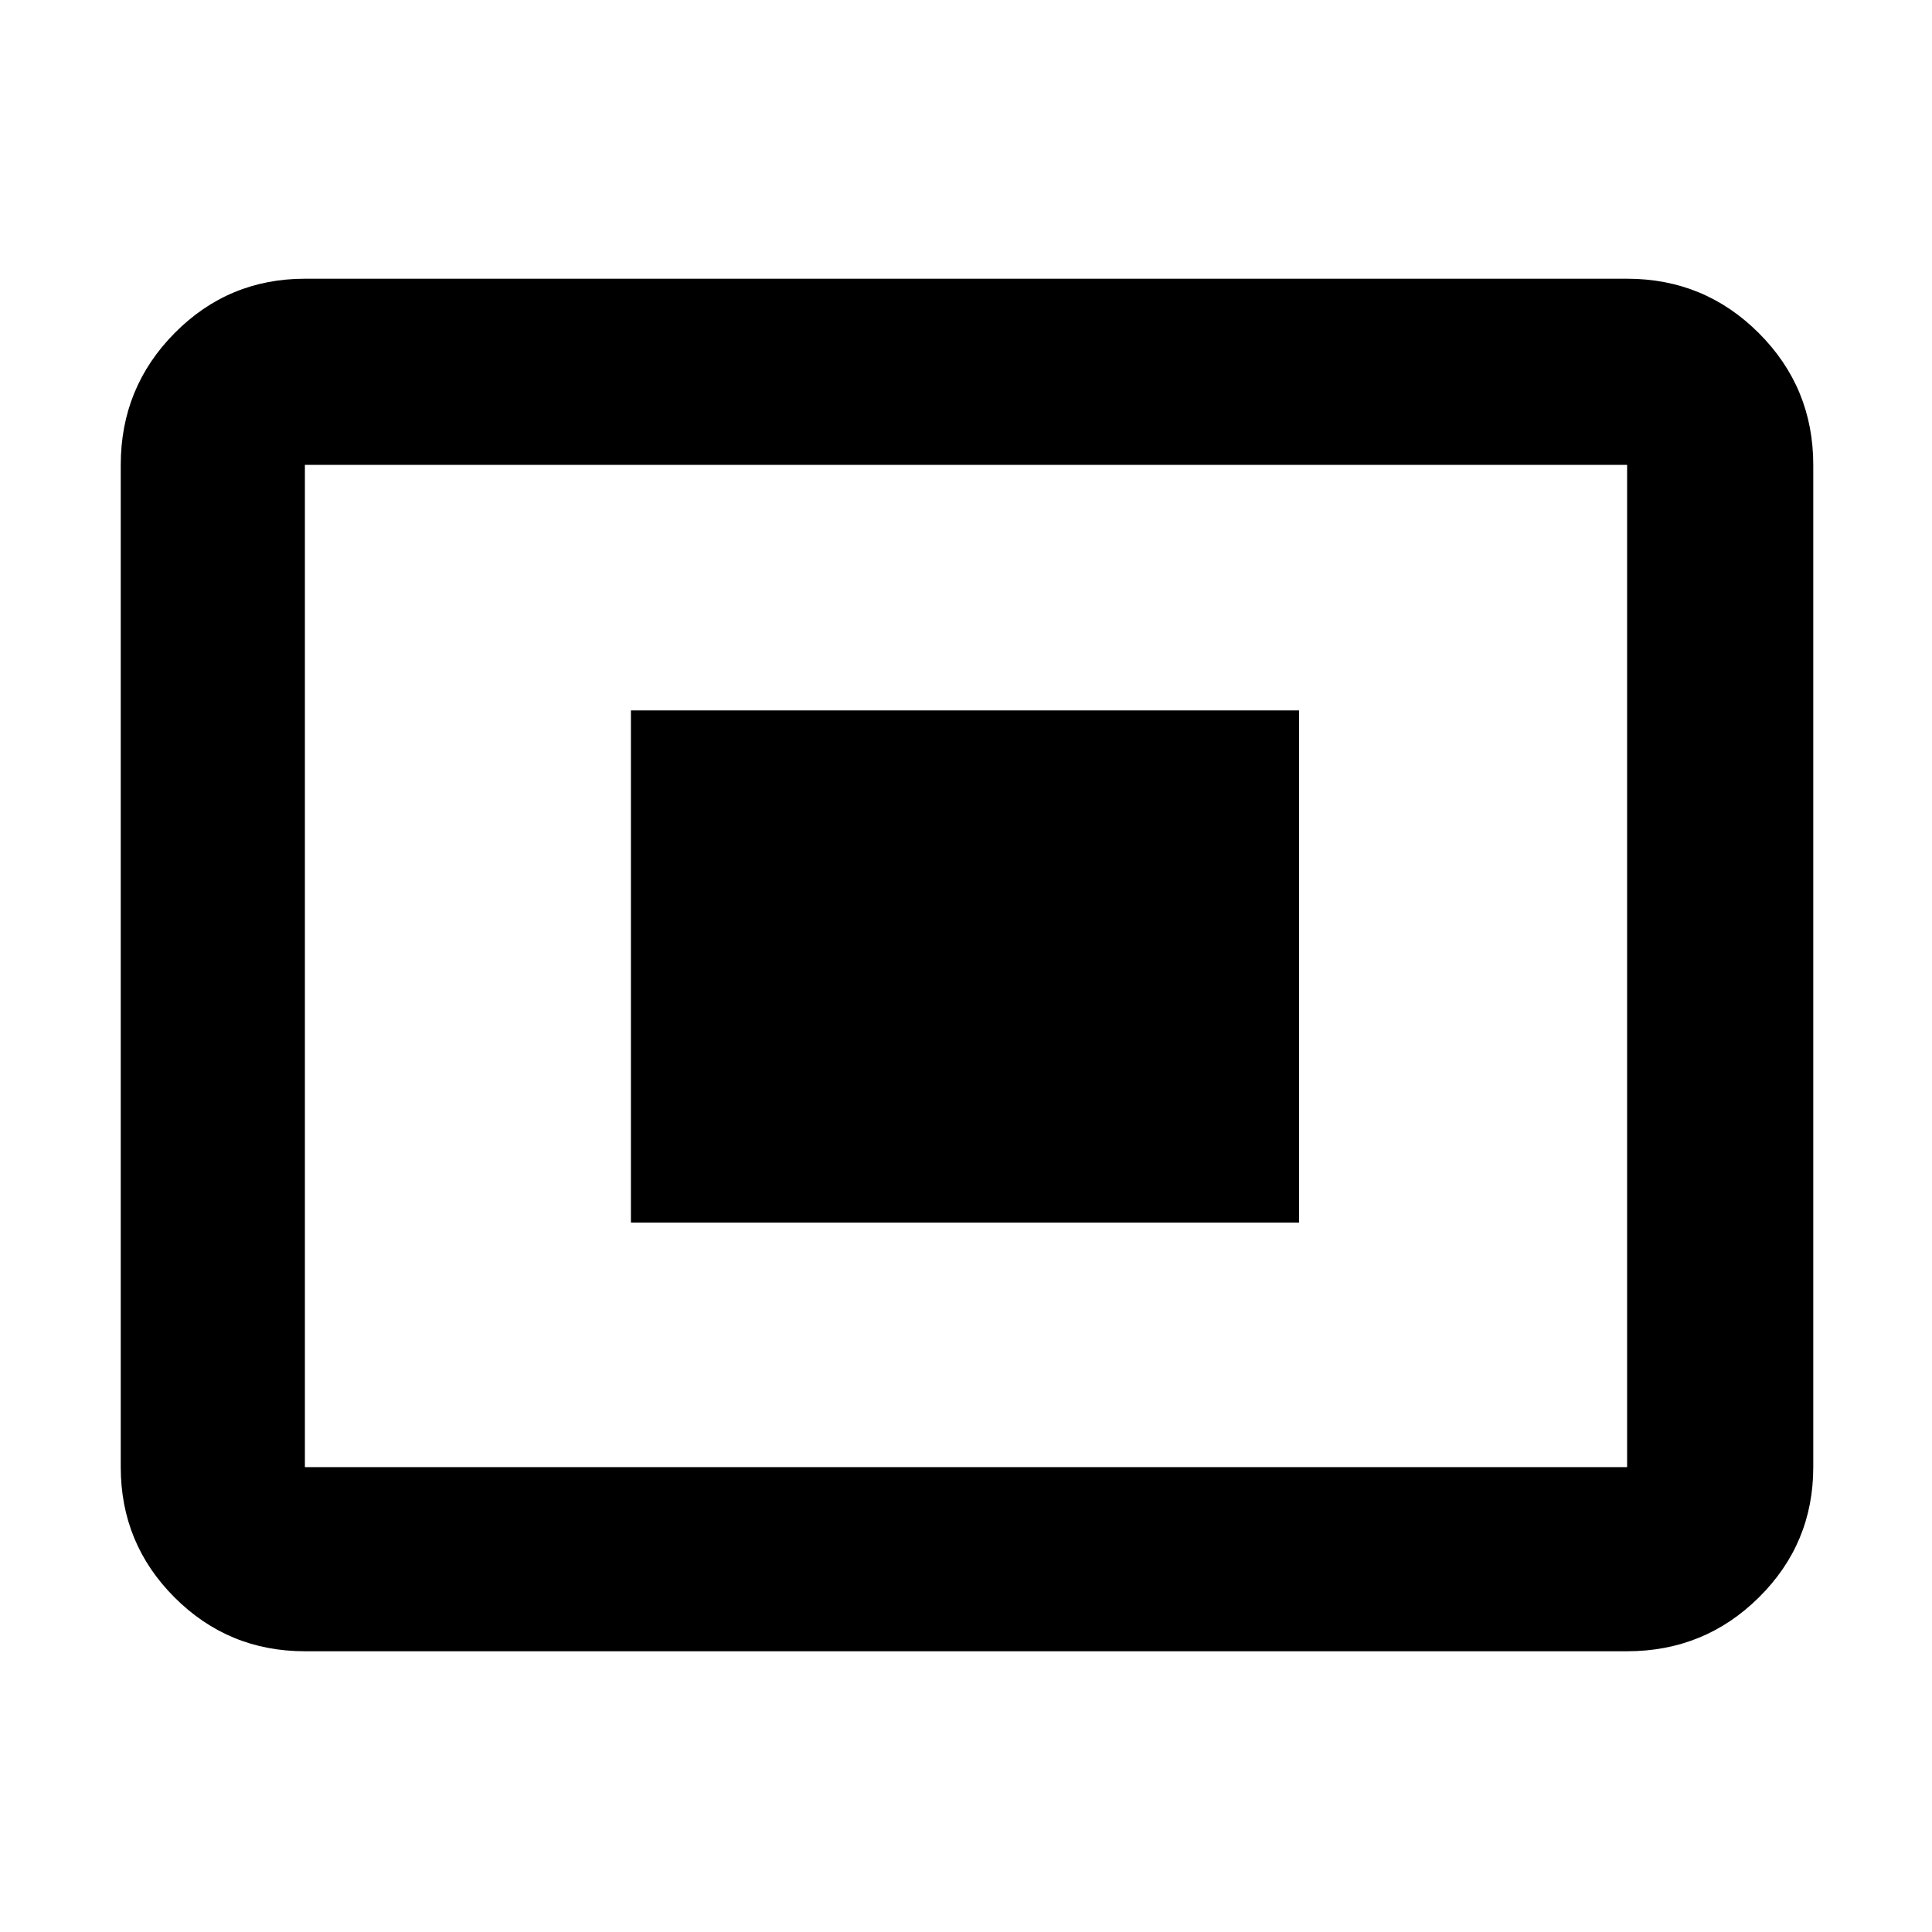 <svg xmlns="http://www.w3.org/2000/svg" height="48" viewBox="0 -960 960 960" width="48"><path d="M151.5-139.5q-38.019 0-64.76-26.741Q60-192.981 60-231v-498q0-38.431 26.74-65.466Q113.482-821.5 151.5-821.5h657q38.431 0 65.466 27.034Q901-767.431 901-729v498q0 38.019-27.034 64.759Q846.931-139.5 808.5-139.5h-657Zm0-91.5h657v-498h-657v498Zm162-121.5h332V-607h-332v254.5ZM151.5-231v-498 498Z"/></svg>